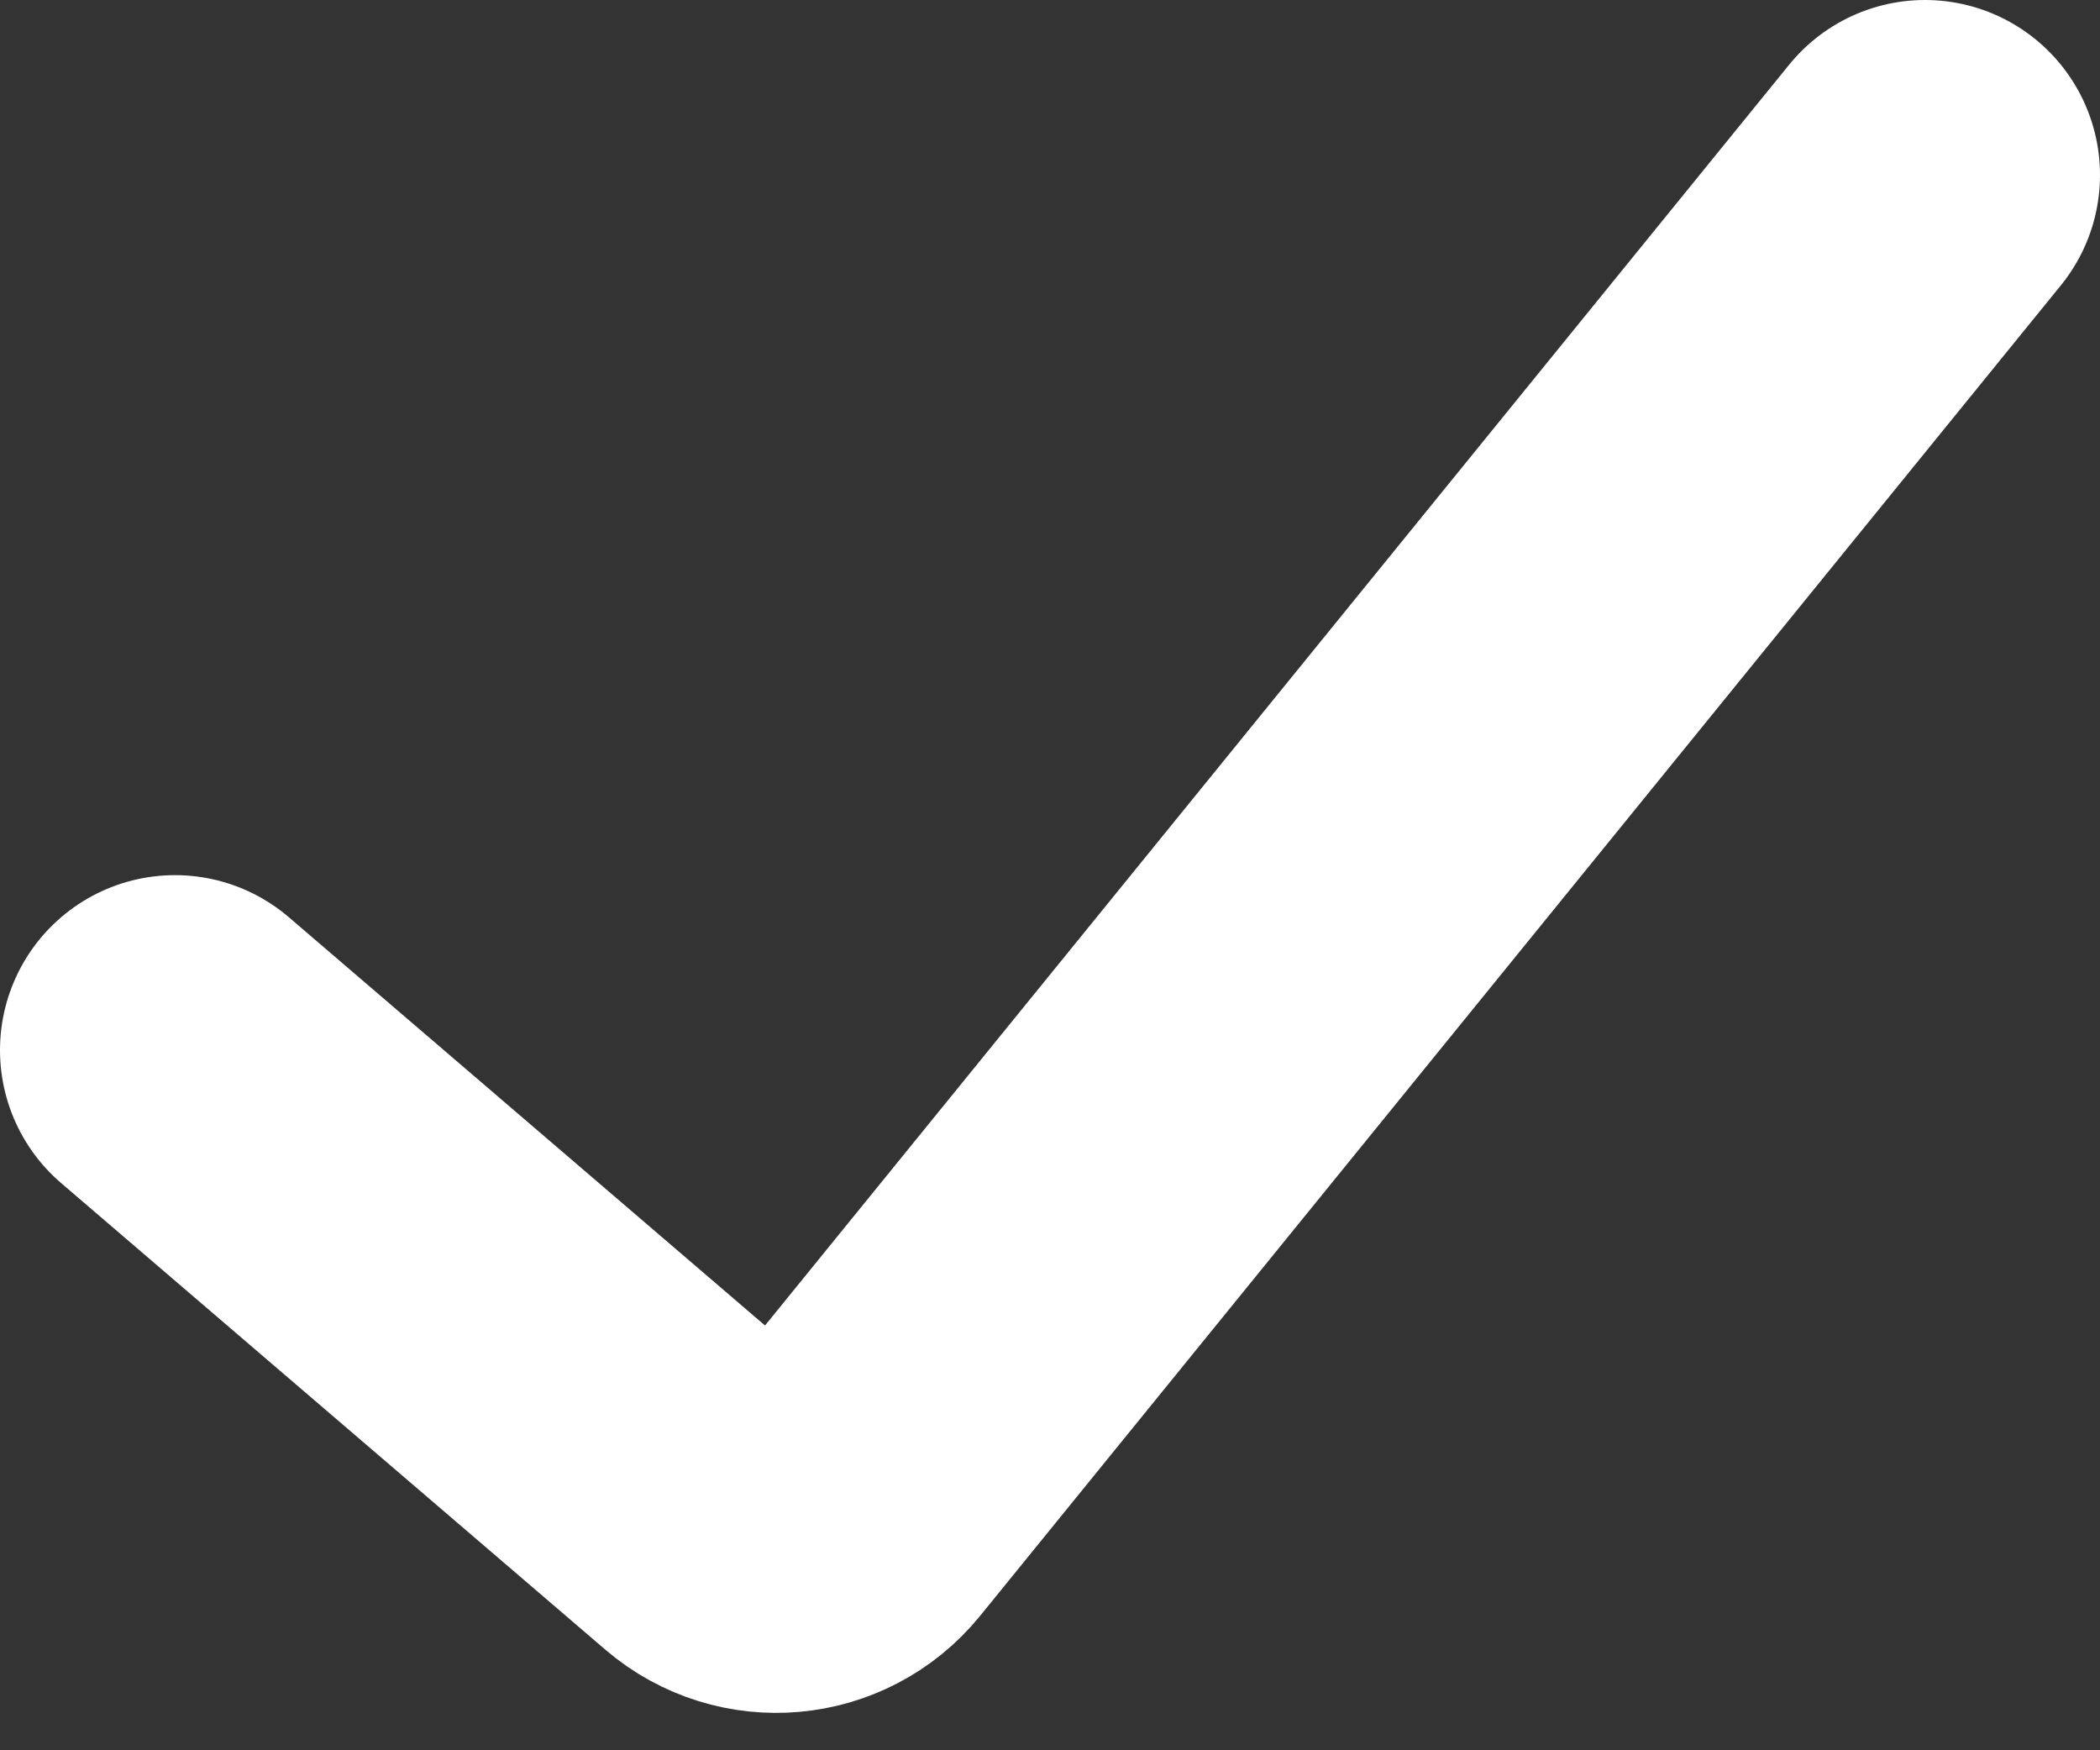 <svg width="12" height="10" viewBox="0 0 12 10" fill="none" xmlns="http://www.w3.org/2000/svg">
<rect x="0" y="0" width="12" height="10" fill="#333333" stroke="none"/>
<path d="M11 1L4.824 8.602C4.646 8.82 4.324 8.849 4.11 8.666L1 6" stroke="white" stroke-width="2" stroke-linecap="round"/>
</svg>
